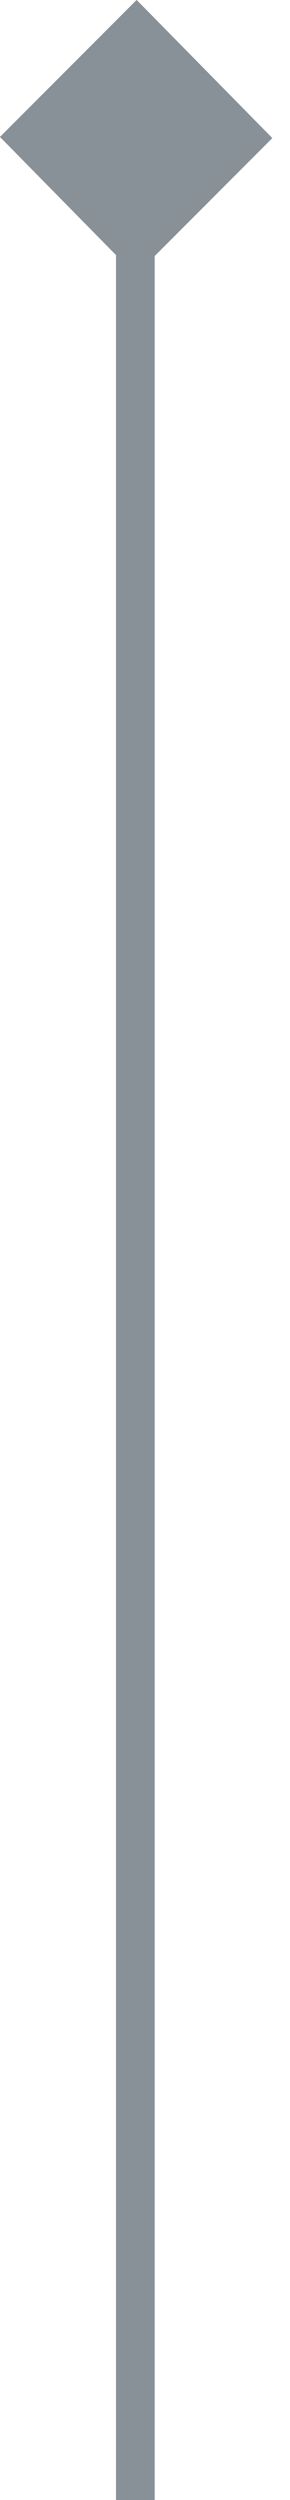 <svg width="15" height="129" viewBox="0 0 15 129" fill="none" xmlns="http://www.w3.org/2000/svg">
<path d="M7 129L7 7" stroke="#899198" stroke-width="2"/>
<rect width="10" height="10" transform="matrix(0.707 -0.707 -0.702 -0.713 7.017 14.196)" fill="#899198"/>
</svg>
